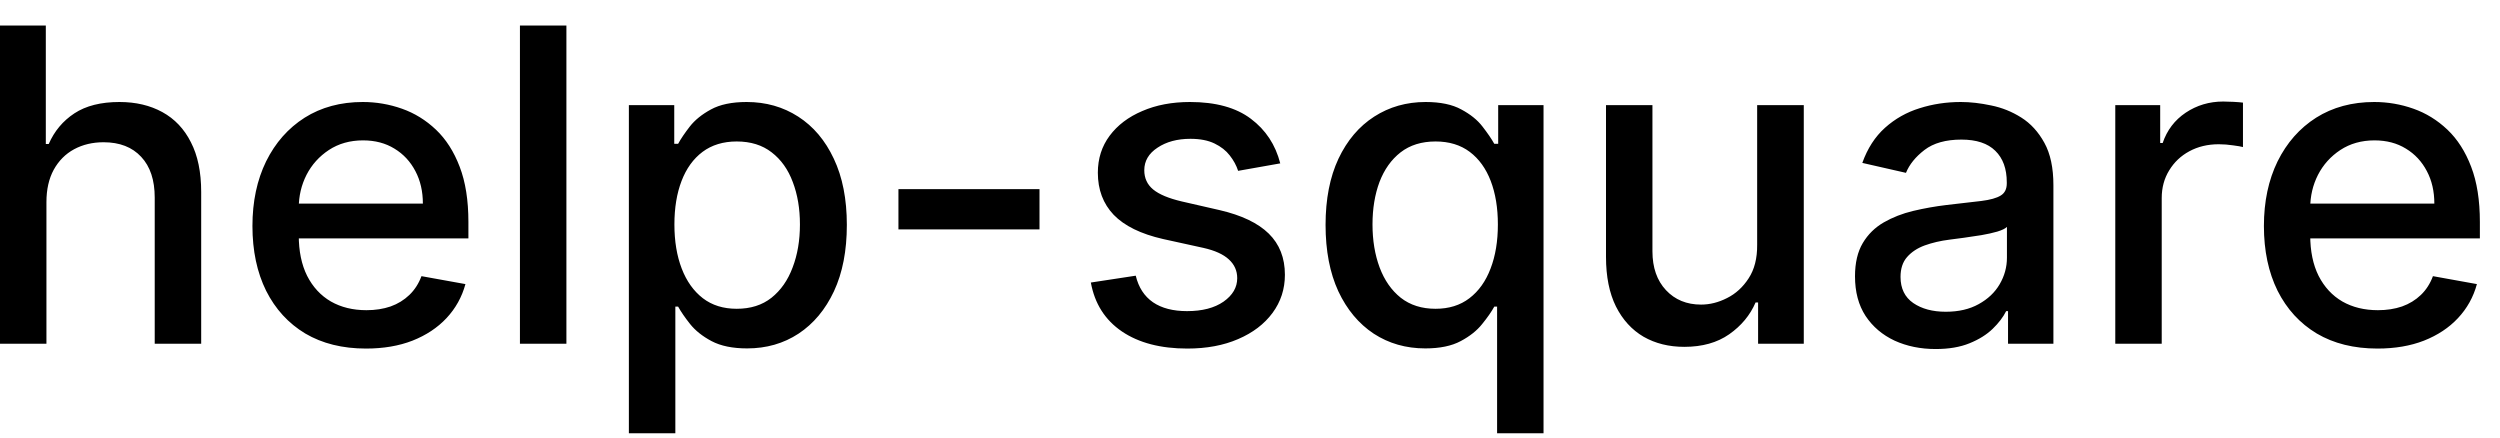 <svg width="80" height="14" viewBox="0 0 80 14" fill="none" xmlns="http://www.w3.org/2000/svg">
<path d="M1.486 6.466V11H-0.001V0.818H1.466V4.607H1.56C1.739 4.196 2.013 3.869 2.381 3.627C2.749 3.385 3.229 3.264 3.822 3.264C4.346 3.264 4.803 3.372 5.195 3.587C5.589 3.803 5.894 4.124 6.109 4.552C6.328 4.976 6.438 5.506 6.438 6.143V11H4.951V6.322C4.951 5.762 4.807 5.327 4.518 5.019C4.23 4.708 3.829 4.552 3.315 4.552C2.964 4.552 2.649 4.626 2.371 4.776C2.096 4.925 1.879 5.143 1.719 5.432C1.564 5.717 1.486 6.062 1.486 6.466ZM11.712 11.154C10.96 11.154 10.312 10.993 9.768 10.672C9.228 10.347 8.811 9.891 8.516 9.305C8.224 8.715 8.078 8.024 8.078 7.232C8.078 6.449 8.224 5.76 8.516 5.163C8.811 4.567 9.222 4.101 9.749 3.766C10.279 3.432 10.899 3.264 11.608 3.264C12.039 3.264 12.456 3.335 12.861 3.478C13.265 3.62 13.628 3.844 13.95 4.149C14.271 4.454 14.525 4.85 14.71 5.337C14.896 5.821 14.989 6.41 14.989 7.102V7.629H8.918V6.516H13.532C13.532 6.125 13.452 5.778 13.293 5.477C13.134 5.172 12.911 4.931 12.622 4.756C12.337 4.58 12.002 4.492 11.618 4.492C11.2 4.492 10.836 4.595 10.524 4.8C10.216 5.003 9.977 5.268 9.808 5.596C9.643 5.921 9.56 6.274 9.56 6.655V7.525C9.56 8.035 9.649 8.469 9.828 8.827C10.01 9.185 10.264 9.459 10.589 9.648C10.914 9.833 11.293 9.926 11.727 9.926C12.009 9.926 12.266 9.886 12.498 9.807C12.73 9.724 12.93 9.601 13.099 9.439C13.268 9.277 13.398 9.076 13.487 8.837L14.894 9.091C14.781 9.505 14.579 9.868 14.288 10.18C13.999 10.488 13.636 10.728 13.199 10.901C12.765 11.07 12.269 11.154 11.712 11.154ZM18.125 0.818V11H16.638V0.818H18.125ZM20.124 13.864V3.364H21.576V4.602H21.7C21.787 4.442 21.911 4.259 22.073 4.05C22.236 3.841 22.461 3.659 22.749 3.503C23.038 3.344 23.419 3.264 23.893 3.264C24.509 3.264 25.059 3.42 25.543 3.732C26.027 4.043 26.407 4.492 26.682 5.079C26.96 5.665 27.099 6.371 27.099 7.197C27.099 8.022 26.962 8.73 26.687 9.32C26.412 9.906 26.034 10.359 25.553 10.677C25.073 10.992 24.524 11.149 23.908 11.149C23.444 11.149 23.064 11.071 22.769 10.915C22.477 10.76 22.249 10.577 22.083 10.369C21.917 10.16 21.79 9.974 21.7 9.812H21.611V13.864H20.124ZM21.581 7.182C21.581 7.719 21.659 8.189 21.815 8.594C21.97 8.998 22.196 9.315 22.491 9.543C22.786 9.769 23.147 9.881 23.575 9.881C24.019 9.881 24.39 9.764 24.688 9.528C24.986 9.29 25.212 8.967 25.364 8.559C25.52 8.151 25.598 7.692 25.598 7.182C25.598 6.678 25.522 6.226 25.369 5.825C25.22 5.424 24.995 5.107 24.693 4.875C24.395 4.643 24.022 4.527 23.575 4.527C23.144 4.527 22.779 4.638 22.481 4.86C22.186 5.082 21.962 5.392 21.81 5.79C21.657 6.188 21.581 6.652 21.581 7.182ZM33.264 6.053V7.341H28.75V6.053H33.264ZM40.968 5.228L39.62 5.467C39.564 5.294 39.475 5.13 39.352 4.974C39.233 4.819 39.07 4.691 38.865 4.592C38.659 4.492 38.402 4.442 38.094 4.442C37.673 4.442 37.322 4.537 37.04 4.726C36.758 4.911 36.617 5.152 36.617 5.447C36.617 5.702 36.712 5.907 36.901 6.063C37.09 6.219 37.395 6.347 37.816 6.446L39.029 6.724C39.731 6.887 40.255 7.137 40.6 7.475C40.944 7.813 41.117 8.252 41.117 8.793C41.117 9.25 40.984 9.658 40.719 10.016C40.457 10.37 40.091 10.649 39.62 10.851C39.153 11.053 38.611 11.154 37.995 11.154C37.14 11.154 36.442 10.972 35.902 10.607C35.361 10.239 35.03 9.717 34.907 9.041L36.344 8.822C36.434 9.197 36.617 9.48 36.896 9.673C37.174 9.862 37.537 9.956 37.985 9.956C38.472 9.956 38.861 9.855 39.153 9.653C39.445 9.447 39.591 9.197 39.591 8.902C39.591 8.663 39.501 8.463 39.322 8.3C39.146 8.138 38.876 8.015 38.512 7.933L37.219 7.649C36.507 7.487 35.98 7.228 35.638 6.874C35.3 6.519 35.131 6.07 35.131 5.526C35.131 5.076 35.257 4.681 35.509 4.343C35.761 4.005 36.109 3.741 36.553 3.553C36.997 3.36 37.506 3.264 38.079 3.264C38.904 3.264 39.554 3.443 40.028 3.801C40.502 4.156 40.815 4.631 40.968 5.228ZM47.907 13.864V9.812H47.817C47.728 9.974 47.599 10.16 47.429 10.369C47.264 10.577 47.035 10.76 46.743 10.915C46.452 11.071 46.074 11.149 45.61 11.149C44.993 11.149 44.443 10.992 43.959 10.677C43.479 10.359 43.101 9.906 42.826 9.32C42.554 8.73 42.418 8.022 42.418 7.197C42.418 6.371 42.556 5.665 42.831 5.079C43.109 4.492 43.49 4.043 43.974 3.732C44.458 3.42 45.007 3.264 45.62 3.264C46.094 3.264 46.475 3.344 46.763 3.503C47.055 3.659 47.28 3.841 47.44 4.05C47.602 4.259 47.728 4.442 47.817 4.602H47.942V3.364H49.393V13.864H47.907ZM45.938 9.881C46.366 9.881 46.727 9.769 47.022 9.543C47.32 9.315 47.545 8.998 47.698 8.594C47.854 8.189 47.932 7.719 47.932 7.182C47.932 6.652 47.855 6.188 47.703 5.79C47.55 5.392 47.327 5.082 47.032 4.86C46.737 4.638 46.372 4.527 45.938 4.527C45.491 4.527 45.118 4.643 44.819 4.875C44.521 5.107 44.296 5.424 44.143 5.825C43.994 6.226 43.92 6.678 43.92 7.182C43.92 7.692 43.996 8.151 44.148 8.559C44.301 8.967 44.526 9.29 44.824 9.528C45.126 9.764 45.497 9.881 45.938 9.881ZM56.229 7.833V3.364H57.721V11H56.259V9.678H56.179C56.004 10.085 55.722 10.425 55.334 10.697C54.95 10.965 54.471 11.099 53.898 11.099C53.407 11.099 52.973 10.992 52.595 10.776C52.221 10.557 51.925 10.234 51.71 9.807C51.498 9.379 51.392 8.851 51.392 8.221V3.364H52.878V8.042C52.878 8.562 53.023 8.977 53.311 9.285C53.599 9.593 53.974 9.747 54.434 9.747C54.713 9.747 54.99 9.678 55.265 9.538C55.543 9.399 55.773 9.189 55.956 8.907C56.141 8.625 56.233 8.267 56.229 7.833ZM61.94 11.169C61.456 11.169 61.019 11.079 60.628 10.901C60.237 10.718 59.927 10.455 59.698 10.11C59.473 9.765 59.36 9.343 59.36 8.842C59.36 8.411 59.443 8.057 59.609 7.778C59.774 7.5 59.998 7.28 60.28 7.117C60.562 6.955 60.876 6.832 61.224 6.749C61.572 6.666 61.927 6.603 62.288 6.56C62.746 6.507 63.117 6.464 63.402 6.431C63.687 6.395 63.894 6.337 64.023 6.257C64.153 6.178 64.217 6.048 64.217 5.869V5.835C64.217 5.4 64.095 5.064 63.849 4.825C63.608 4.587 63.246 4.467 62.766 4.467C62.265 4.467 61.871 4.578 61.582 4.8C61.297 5.019 61.1 5.263 60.991 5.531L59.594 5.213C59.76 4.749 60.001 4.375 60.32 4.089C60.641 3.801 61.011 3.592 61.428 3.463C61.846 3.33 62.285 3.264 62.746 3.264C63.051 3.264 63.374 3.301 63.715 3.374C64.06 3.443 64.381 3.572 64.68 3.761C64.981 3.95 65.228 4.22 65.421 4.572C65.613 4.92 65.709 5.372 65.709 5.929V11H64.257V9.956H64.197C64.101 10.148 63.957 10.337 63.765 10.523C63.573 10.708 63.326 10.863 63.024 10.985C62.722 11.108 62.361 11.169 61.94 11.169ZM62.264 9.976C62.675 9.976 63.026 9.895 63.318 9.732C63.612 9.57 63.836 9.358 63.989 9.096C64.144 8.831 64.222 8.547 64.222 8.246V7.261C64.169 7.314 64.067 7.364 63.914 7.411C63.765 7.454 63.594 7.492 63.402 7.525C63.21 7.555 63.023 7.583 62.84 7.609C62.658 7.633 62.505 7.652 62.383 7.669C62.094 7.705 61.831 7.767 61.592 7.853C61.357 7.939 61.168 8.063 61.026 8.226C60.886 8.385 60.817 8.597 60.817 8.862C60.817 9.23 60.953 9.509 61.224 9.697C61.496 9.883 61.843 9.976 62.264 9.976ZM67.689 11V3.364H69.126V4.577H69.205C69.344 4.166 69.59 3.843 69.941 3.607C70.296 3.369 70.697 3.249 71.144 3.249C71.237 3.249 71.346 3.253 71.472 3.259C71.601 3.266 71.703 3.274 71.775 3.284V4.706C71.716 4.689 71.61 4.671 71.457 4.651C71.305 4.628 71.152 4.616 71 4.616C70.648 4.616 70.335 4.691 70.06 4.84C69.788 4.986 69.573 5.19 69.414 5.452C69.255 5.71 69.175 6.005 69.175 6.337V11H67.689ZM76.079 11.154C75.327 11.154 74.679 10.993 74.136 10.672C73.595 10.347 73.178 9.891 72.883 9.305C72.591 8.715 72.445 8.024 72.445 7.232C72.445 6.449 72.591 5.76 72.883 5.163C73.178 4.567 73.589 4.101 74.116 3.766C74.646 3.432 75.266 3.264 75.975 3.264C76.406 3.264 76.824 3.335 77.228 3.478C77.632 3.62 77.995 3.844 78.317 4.149C78.638 4.454 78.892 4.85 79.077 5.337C79.263 5.821 79.356 6.41 79.356 7.102V7.629H73.285V6.516H77.899C77.899 6.125 77.82 5.778 77.66 5.477C77.501 5.172 77.278 4.931 76.989 4.756C76.704 4.58 76.37 4.492 75.985 4.492C75.567 4.492 75.203 4.595 74.891 4.8C74.583 5.003 74.344 5.268 74.175 5.596C74.01 5.921 73.927 6.274 73.927 6.655V7.525C73.927 8.035 74.016 8.469 74.195 8.827C74.378 9.185 74.631 9.459 74.956 9.648C75.281 9.833 75.66 9.926 76.094 9.926C76.376 9.926 76.633 9.886 76.865 9.807C77.097 9.724 77.298 9.601 77.467 9.439C77.636 9.277 77.765 9.076 77.854 8.837L79.261 9.091C79.149 9.505 78.947 9.868 78.655 10.18C78.367 10.488 78.004 10.728 77.566 10.901C77.132 11.07 76.636 11.154 76.079 11.154Z" fill="black"/>
</svg>
